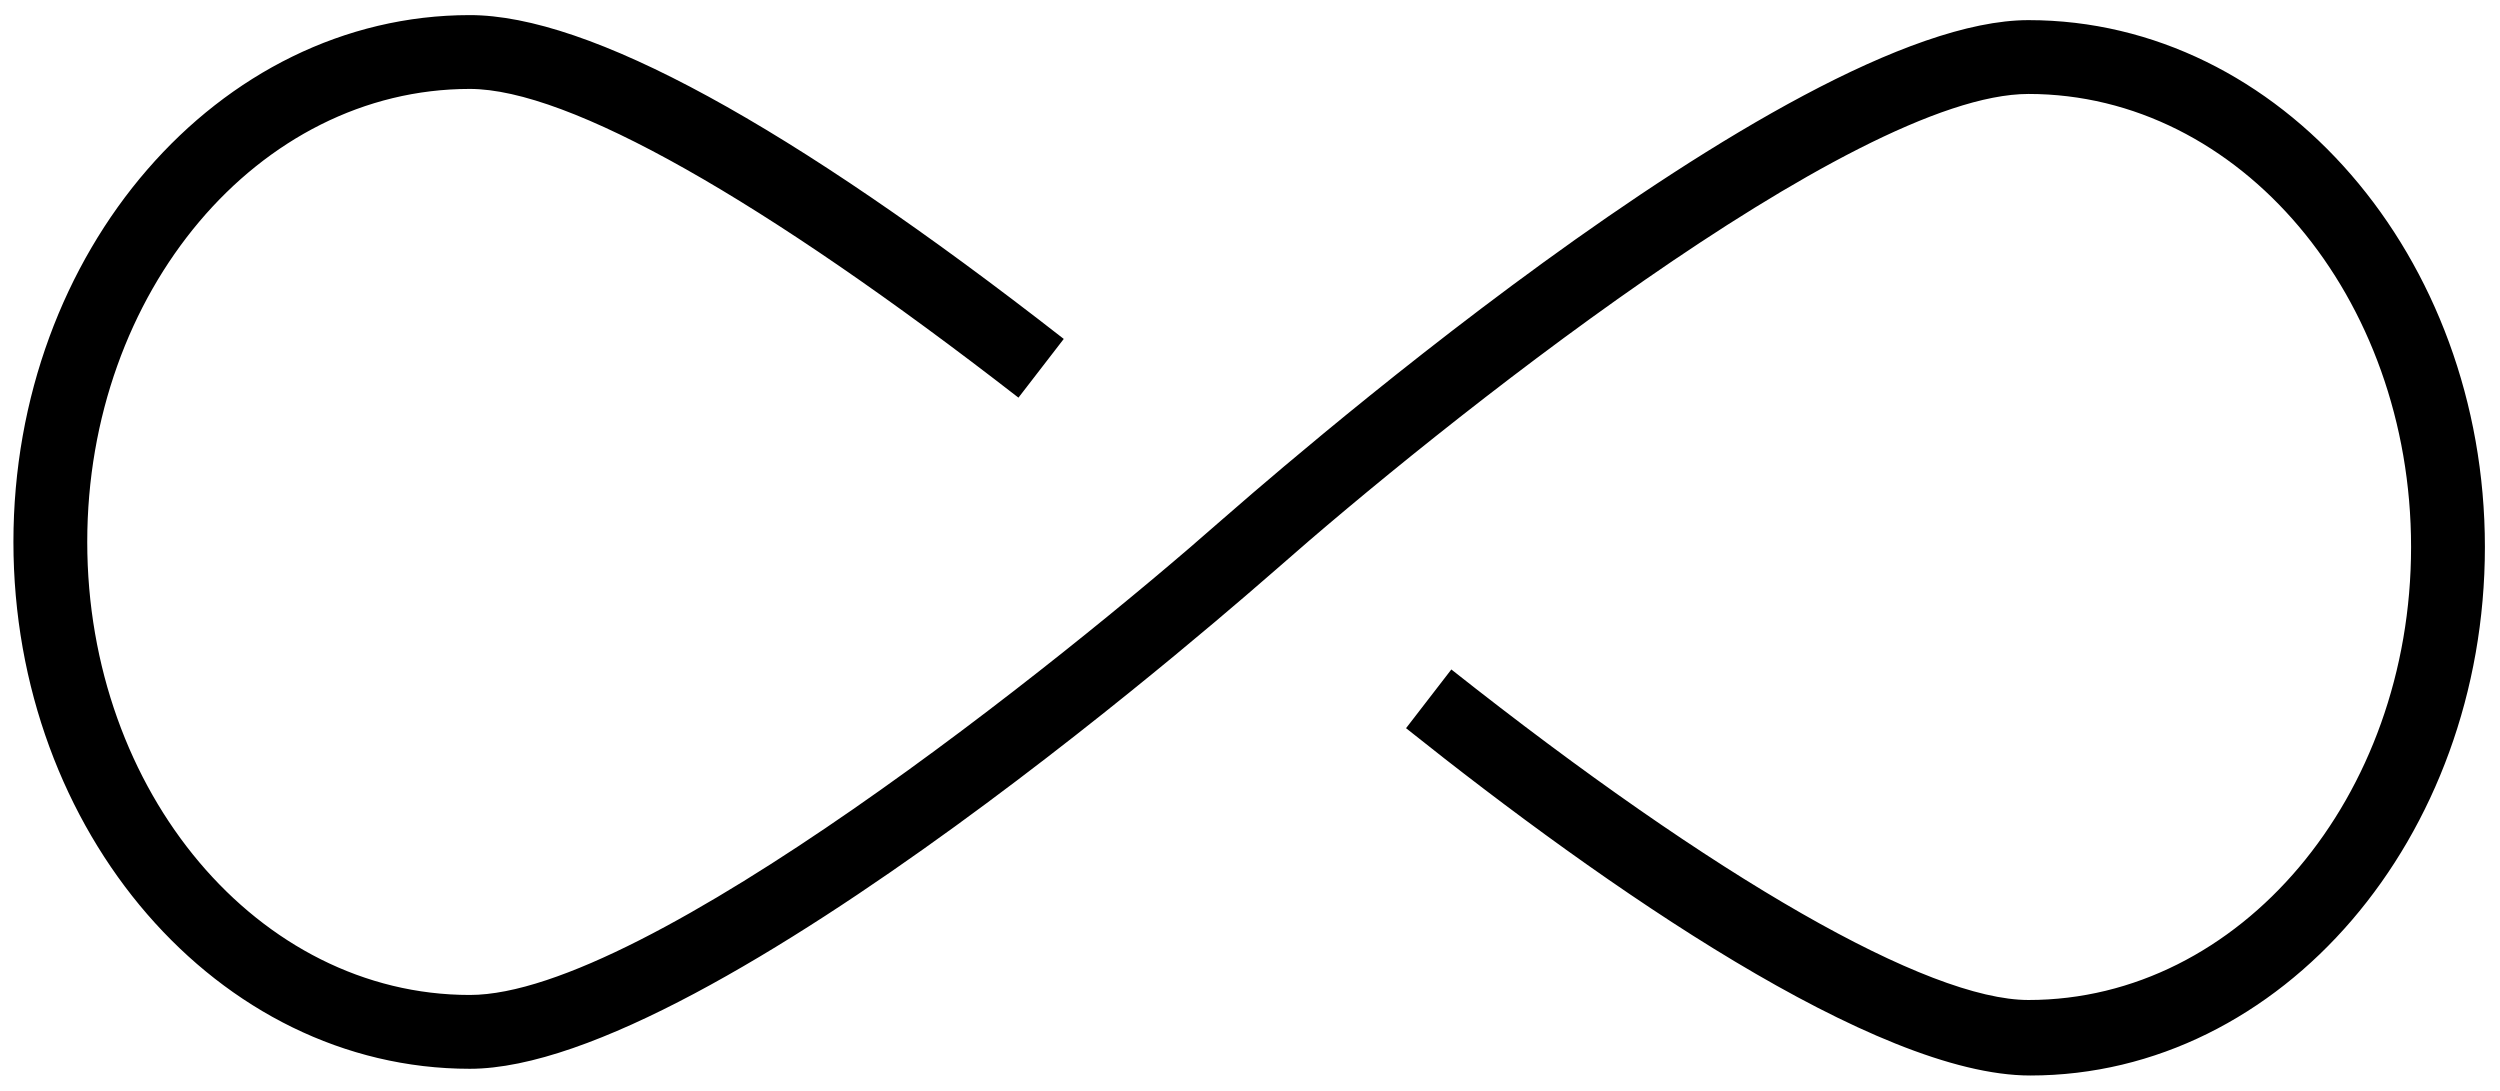 <svg xmlns="http://www.w3.org/2000/svg" viewBox="0 0 149 65"><path d="M121 64.1c-9.2 0-25.3-11.2-37.2-20.7l2.7-3.5c15.8 12.5 28.4 19.7 34.4 19.7 12.6 0 22.8-12.1 22.8-27s-10.2-27-22.8-27c-10.5 0-35.5 20.1-44.8 28.3-1.4 1.2-33.7 29.8-48.1 29.8C13 63.7.8 49.6.8 32.3S13 .9 28 .9c7.1 0 19 6.5 35.4 19.3l-2.7 3.5C45.5 11.9 33.9 5.3 28 5.3c-12.6 0-22.8 12.1-22.8 27s10.2 27 22.8 27c10.5 0 35.5-20.1 44.8-28.3 1.4-1.2 33.7-29.8 48.1-29.8 15 0 27.2 14.1 27.2 31.4S136 64.1 121 64.1"/></svg>